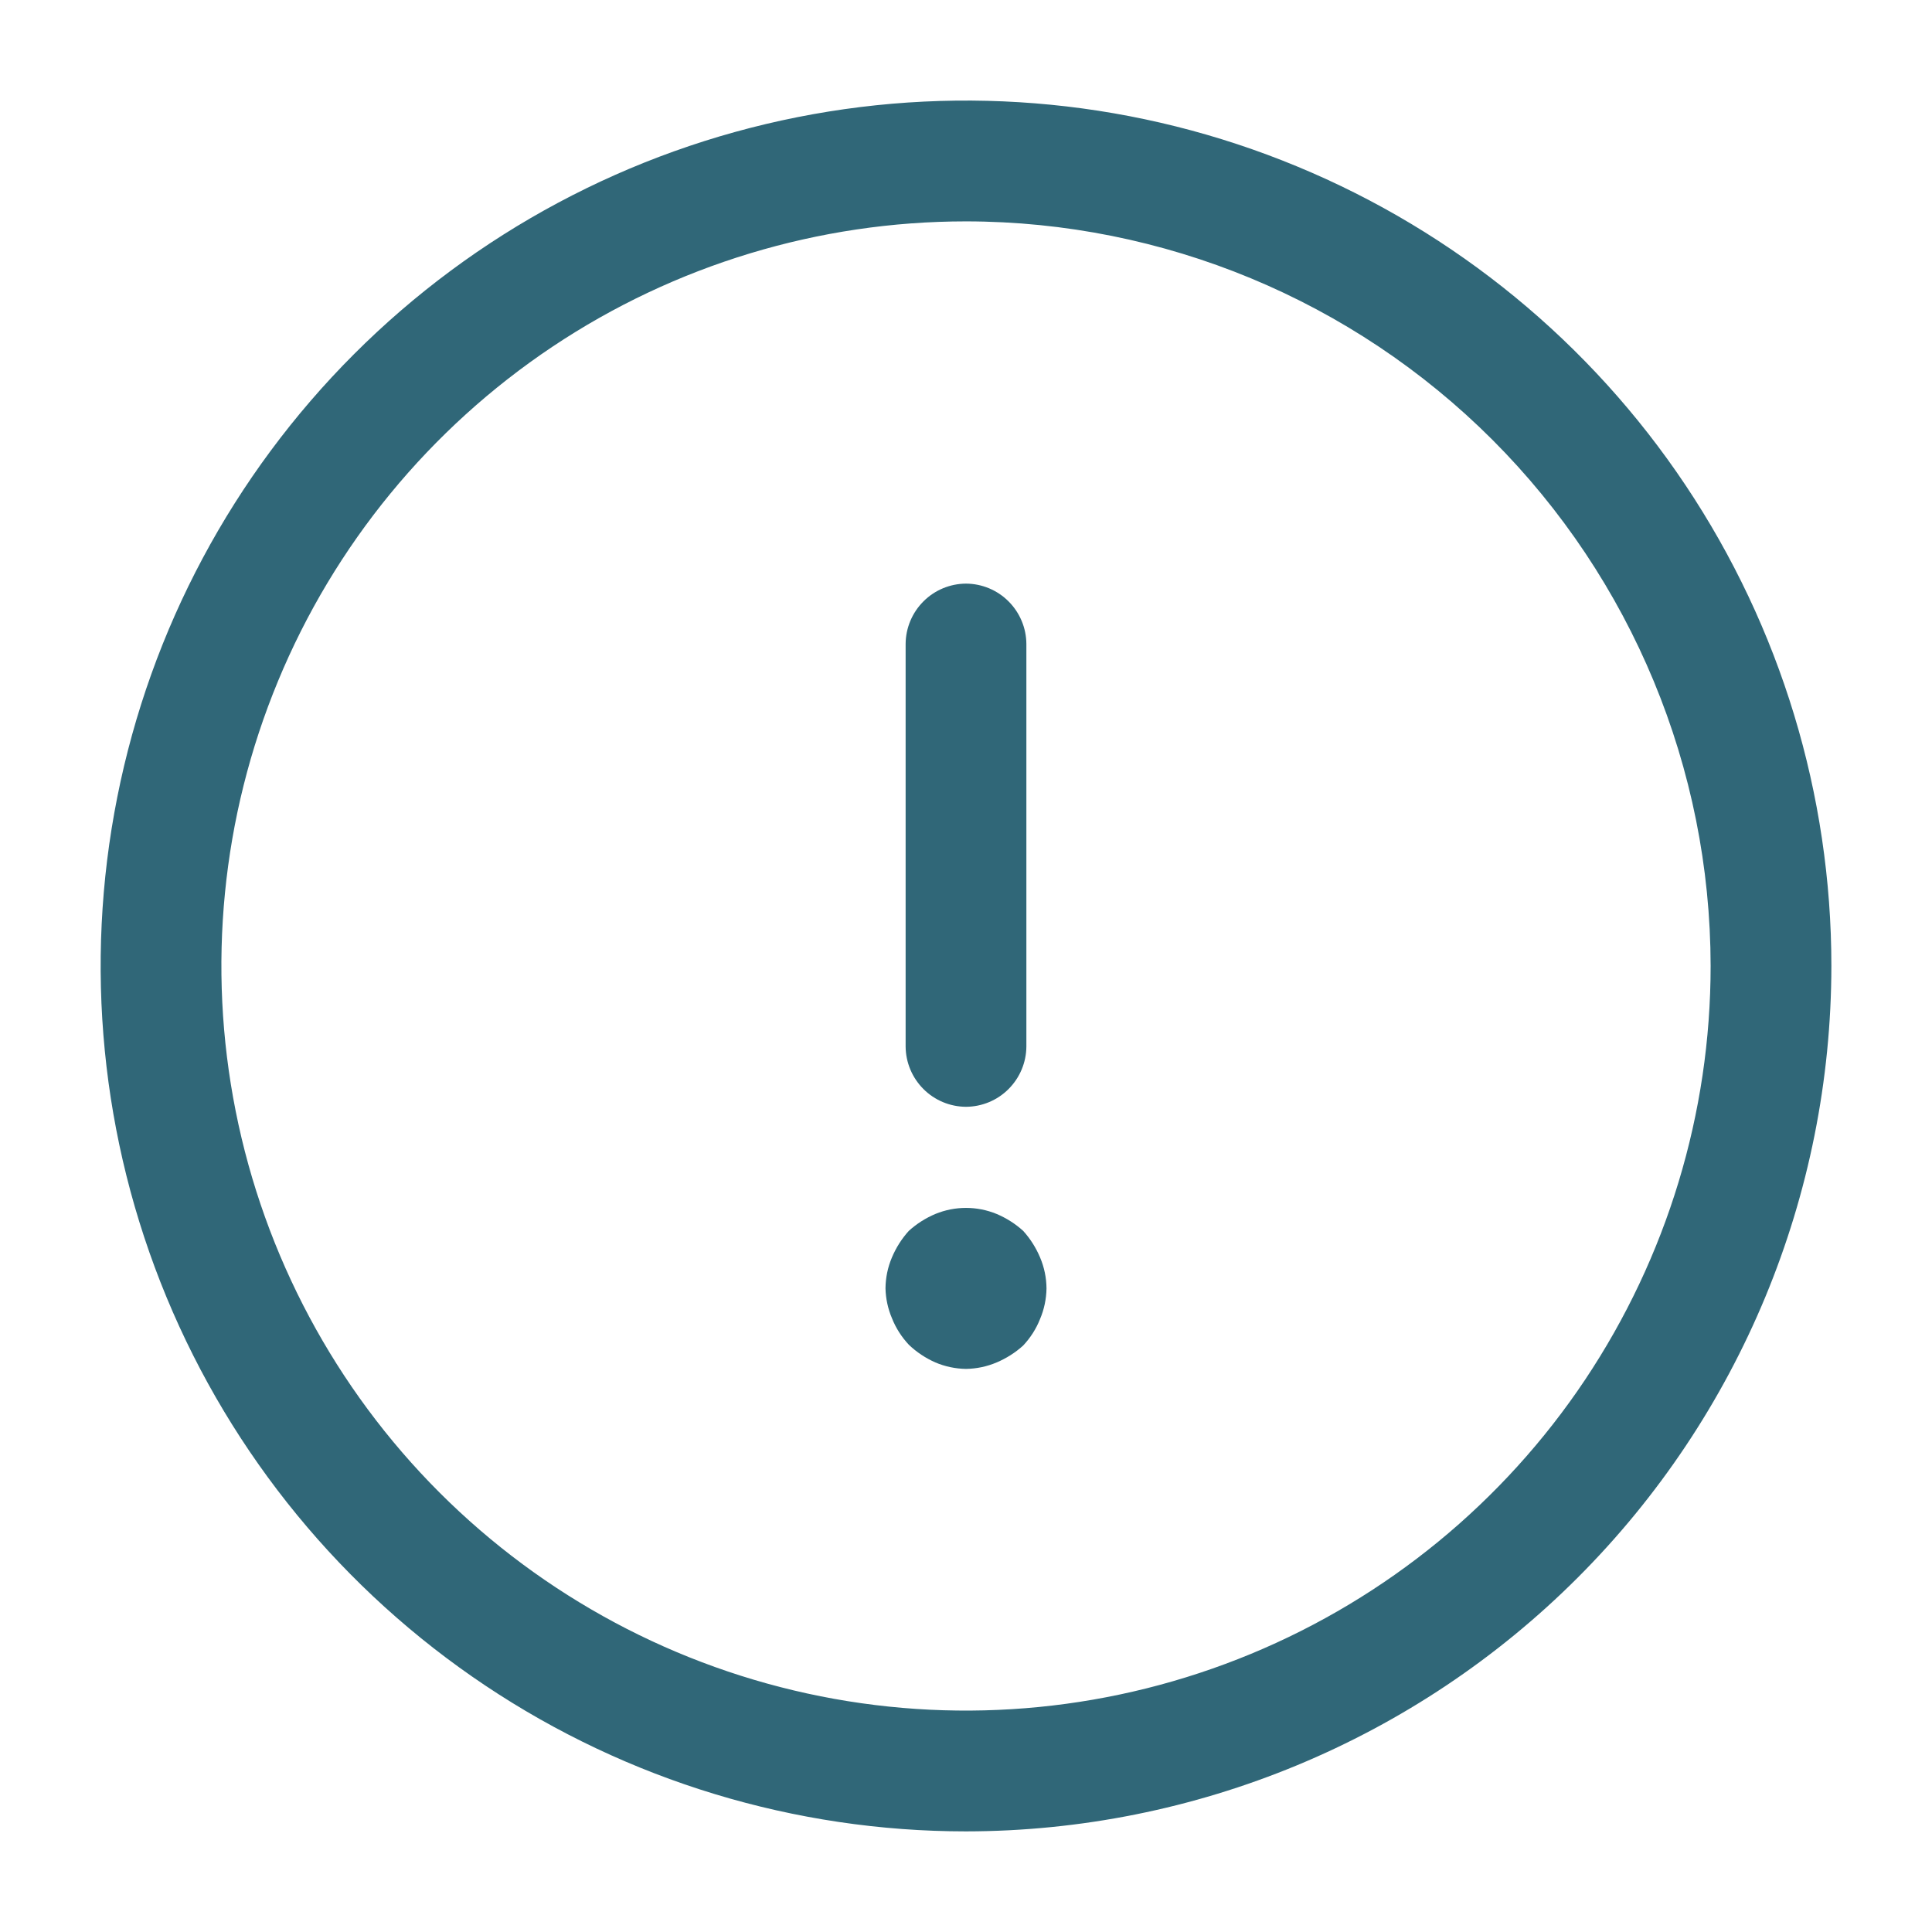 <svg width="24" height="24" viewBox="0 0 24 24" fill="none" xmlns="http://www.w3.org/2000/svg">
<path d="M12 22.75C9.874 22.75 7.795 22.119 6.028 20.938C4.26 19.757 2.882 18.078 2.068 16.113C1.255 14.149 1.042 11.988 1.457 9.902C1.871 7.817 2.895 5.902 4.399 4.398C5.902 2.895 7.817 1.871 9.903 1.456C11.988 1.041 14.15 1.254 16.114 2.068C18.078 2.881 19.757 4.259 20.938 6.027C22.119 7.795 22.75 9.873 22.75 11.999C22.748 14.85 21.614 17.583 19.599 19.598C17.583 21.614 14.85 22.747 12 22.75ZM12 2.75C10.171 2.75 8.382 3.292 6.861 4.308C5.34 5.325 4.154 6.769 3.454 8.46C2.754 10.15 2.571 12.01 2.928 13.804C3.285 15.598 4.166 17.247 5.459 18.54C6.753 19.834 8.401 20.715 10.195 21.072C11.99 21.429 13.85 21.245 15.54 20.545C17.23 19.845 18.675 18.66 19.691 17.139C20.707 15.617 21.25 13.829 21.25 11.999C21.247 9.547 20.272 7.196 18.538 5.462C16.803 3.728 14.452 2.752 12 2.75Z" fill="#306778"/>
<path d="M12 13.749C11.802 13.748 11.611 13.669 11.471 13.528C11.331 13.388 11.251 13.198 11.25 12.999V8C11.251 7.801 11.331 7.611 11.471 7.471C11.611 7.33 11.802 7.251 12 7.25C12.198 7.251 12.389 7.33 12.529 7.471C12.669 7.611 12.749 7.801 12.75 8V12.999C12.749 13.198 12.669 13.388 12.529 13.528C12.389 13.669 12.198 13.748 12 13.749Z" fill="#306778"/>
<path d="M12 17.005C11.869 17.003 11.74 16.976 11.62 16.925C11.498 16.871 11.386 16.797 11.29 16.705C11.2 16.609 11.128 16.497 11.08 16.375C11.03 16.258 11.003 16.132 11 16.005C11.001 15.873 11.028 15.742 11.08 15.62C11.131 15.499 11.202 15.387 11.29 15.29C11.387 15.202 11.499 15.131 11.62 15.08C11.864 14.98 12.136 14.98 12.38 15.08C12.501 15.131 12.613 15.202 12.71 15.29C12.798 15.387 12.869 15.499 12.92 15.62C12.972 15.742 12.999 15.873 13 16.005C12.998 16.136 12.971 16.265 12.92 16.385C12.872 16.507 12.8 16.619 12.71 16.715C12.613 16.803 12.501 16.874 12.38 16.925C12.26 16.976 12.131 17.003 12 17.005Z" fill="#306778"/>
</svg>
